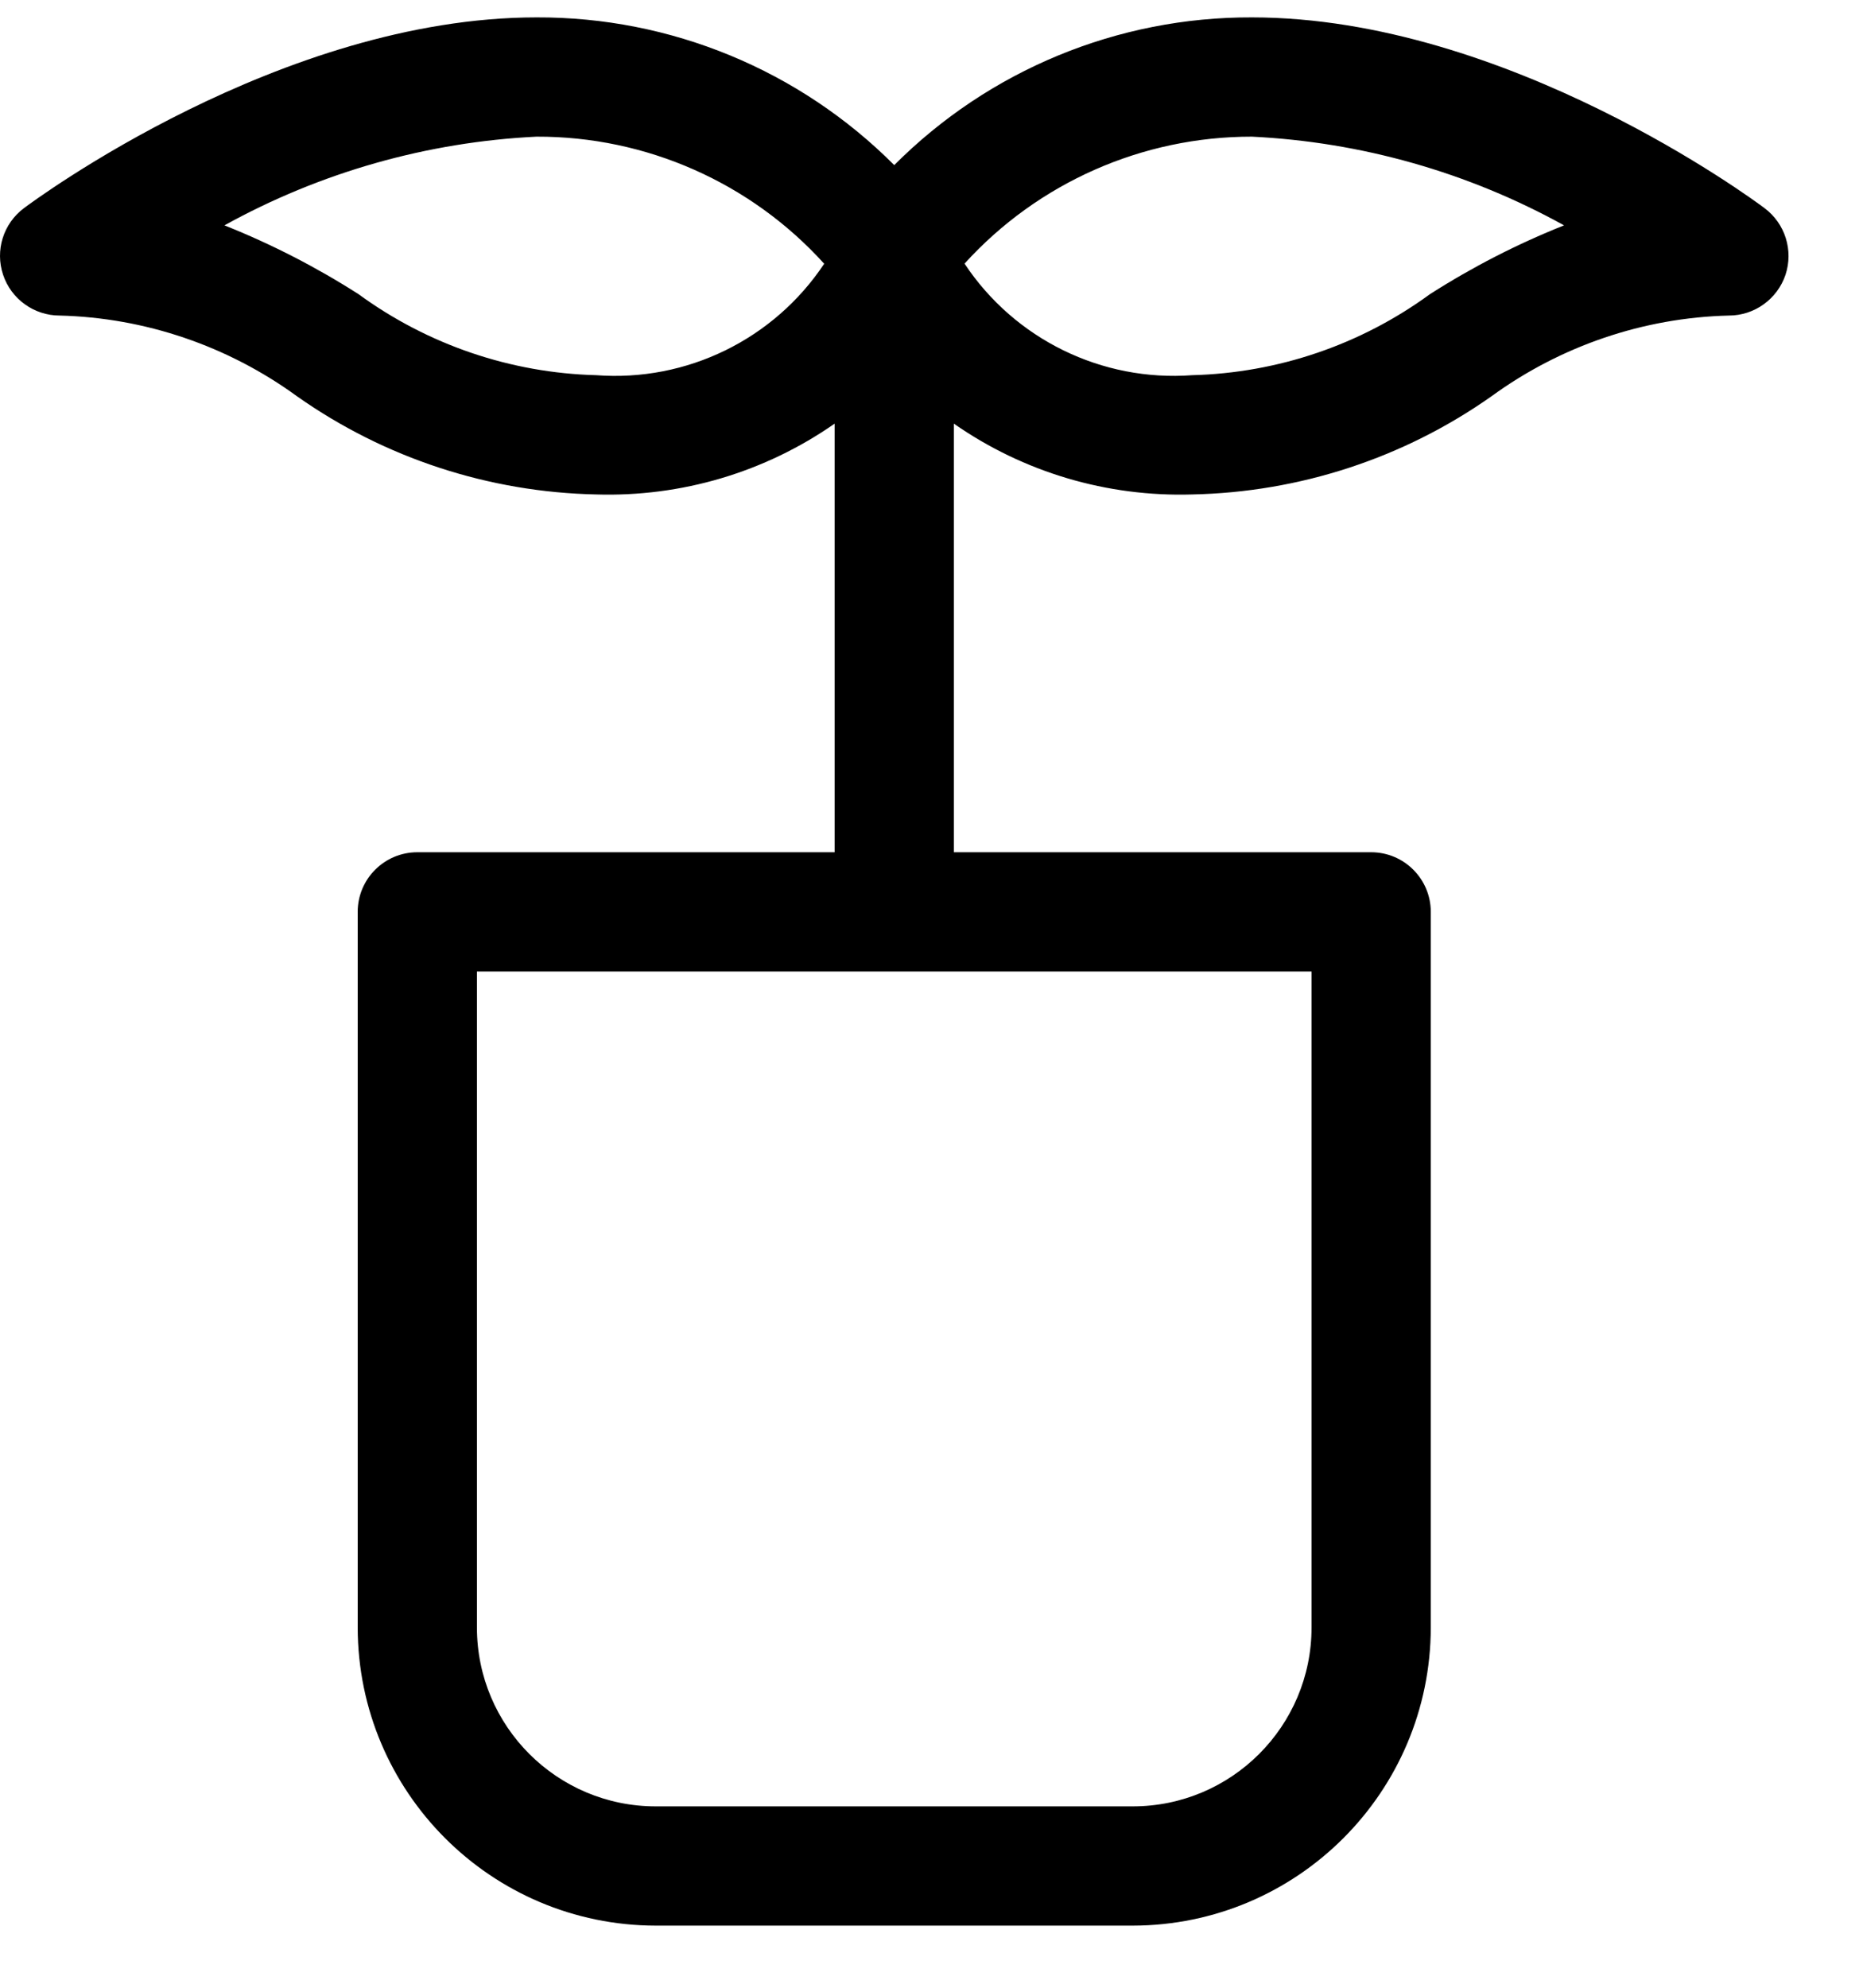 <svg width="15" height="16" viewBox="0 0 15 16" fill="none" xmlns="http://www.w3.org/2000/svg">
<path d="M14.208 1.676C14.125 1.613 12.136 0.14 10.08 0.14C9 0.136 7.963 0.564 7.2 1.329C6.437 0.564 5.4 0.136 4.32 0.14C2.264 0.14 0.276 1.613 0.192 1.676C0.027 1.8 -0.041 2.015 0.025 2.212C0.09 2.407 0.274 2.54 0.48 2.54C1.169 2.557 1.836 2.785 2.393 3.191C3.099 3.688 3.937 3.962 4.8 3.98C5.485 4.001 6.158 3.802 6.72 3.41V6.86H3.36C3.095 6.86 2.88 7.075 2.88 7.34V13.1C2.882 14.425 3.955 15.498 5.28 15.5H9.12C10.445 15.498 11.518 14.425 11.52 13.1V7.34C11.52 7.075 11.305 6.86 11.04 6.86H7.68V3.41C8.242 3.802 8.915 4.001 9.6 3.98C10.463 3.962 11.301 3.688 12.007 3.191C12.564 2.785 13.231 2.557 13.92 2.54C14.127 2.54 14.31 2.407 14.376 2.212C14.441 2.015 14.373 1.8 14.208 1.676ZM10.56 13.1C10.56 13.895 9.915 14.54 9.12 14.54H5.28C4.485 14.54 3.84 13.895 3.84 13.1V7.82H10.56V13.1ZM11.513 2.368C10.956 2.775 10.289 3.002 9.6 3.02C8.871 3.074 8.17 2.731 7.766 2.122C8.358 1.47 9.199 1.099 10.08 1.1C10.961 1.143 11.821 1.387 12.593 1.814C12.216 1.964 11.854 2.15 11.513 2.368ZM4.8 3.02C4.111 3.002 3.444 2.775 2.887 2.368C2.546 2.15 2.184 1.964 1.807 1.814C2.579 1.387 3.439 1.143 4.32 1.1C5.202 1.097 6.044 1.469 6.636 2.123C6.231 2.732 5.529 3.075 4.8 3.02Z" fill="black"/>
</svg>
